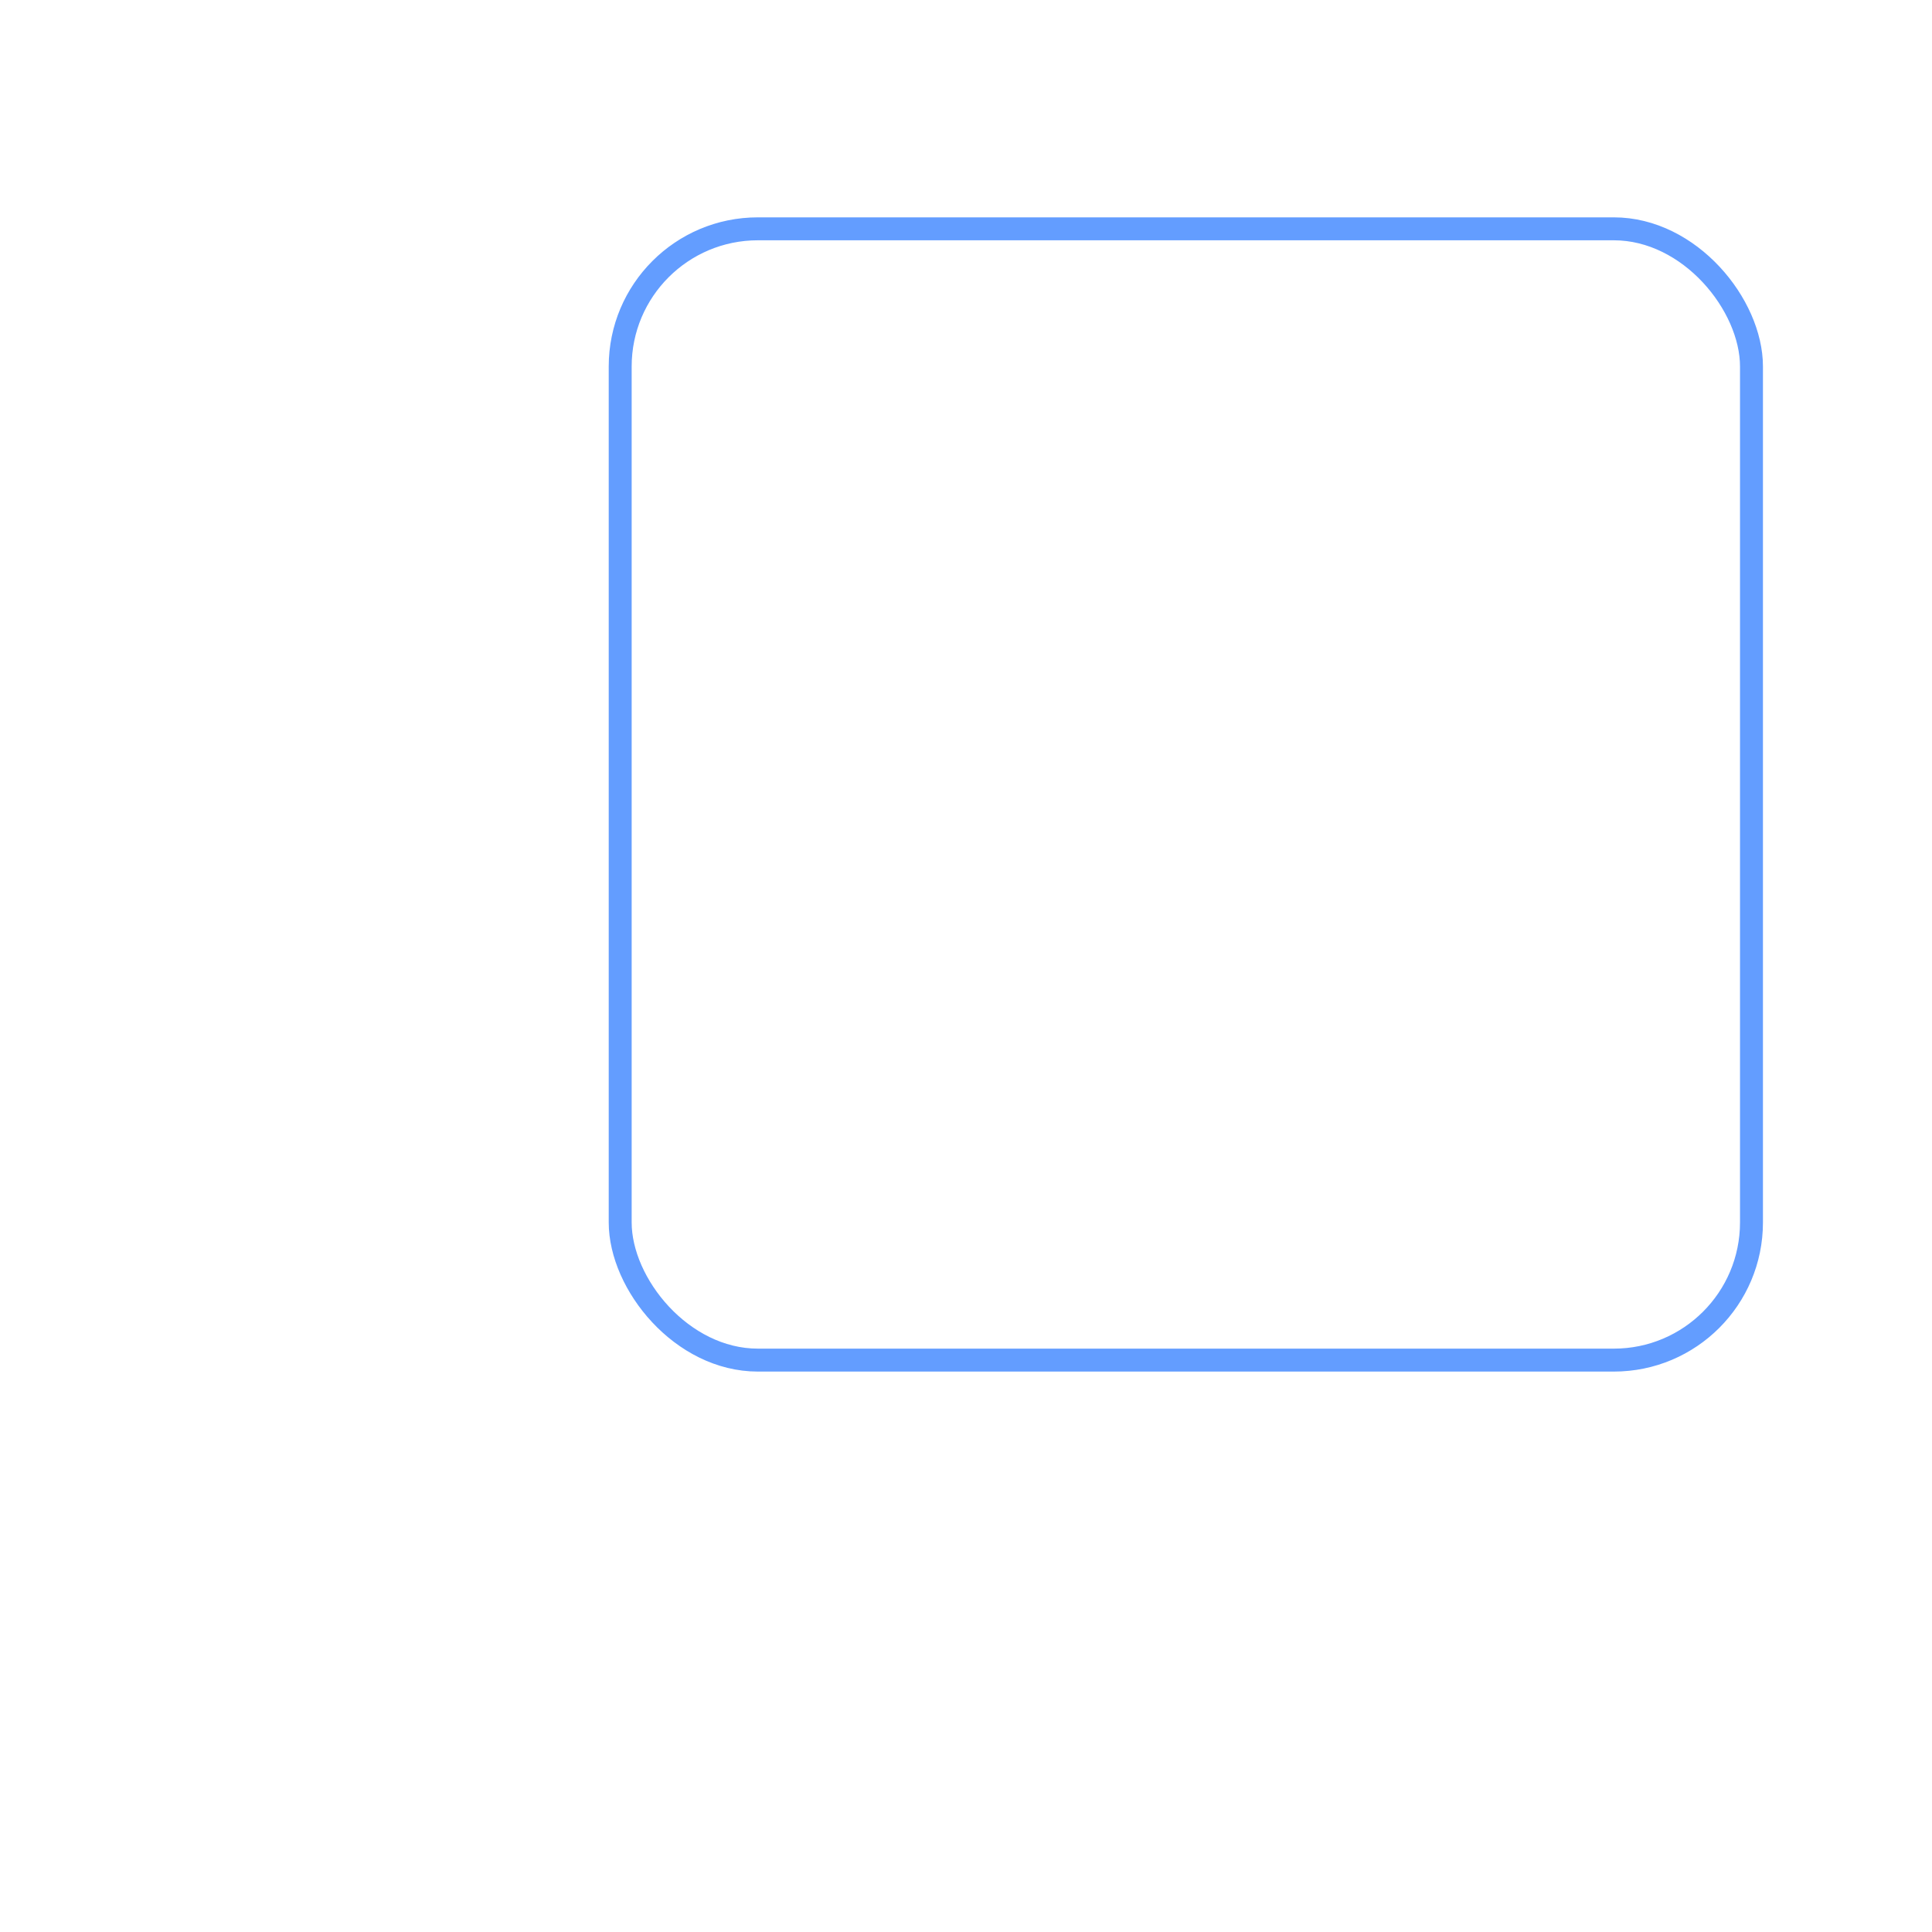<?xml version="1.0" encoding="UTF-8"?>
<svg width="80px" height="80px" viewBox="0 0 80 80" version="1.1" xmlns="http://www.w3.org/2000/svg" xmlns:xlink="http://www.w3.org/1999/xlink">
    <title>1-1</title>
    <defs>
        <rect id="path-1" x="0" y="0" width="47.794" height="47.794" rx="5.7"></rect>
        <rect id="path-3" x="-17.206" y="11.471" width="53.529" height="53.529" rx="5.7"></rect>
        <filter x="-8.4%" y="-8.4%" width="116.8%" height="116.8%" filterUnits="objectBoundingBox" id="filter-4">
            <feOffset dx="4" dy="-4" in="SourceAlpha" result="shadowOffsetOuter1"></feOffset>
            <feGaussianBlur stdDeviation="2.5" in="shadowOffsetOuter1" result="shadowBlurOuter1"></feGaussianBlur>
            <feColorMatrix values="0 0 0 0 0.078   0 0 0 0 0.291   0 0 0 0 0.652  0 0 0 0.15 0" type="matrix" in="shadowBlurOuter1"></feColorMatrix>
        </filter>
    </defs>
    <g id="页面-1" stroke="none" stroke-width="1" fill="none" fill-rule="evenodd">
        <g id="画板" transform="translate(-116, -96)">
            <g id="1-1" transform="translate(116, 96)">
                <rect id="矩形" x="0" y="0" width="80" height="80"></rect>
                <g id="编组-3" transform="translate(25.206, 9)">
                    <mask id="mask-2" fill="white">
                        <use xlink:href="#path-1"></use>
                    </mask>
                    <rect stroke="#639DFF" stroke-width="0.95" x="0.475" y="0.475" width="46.844" height="46.844" rx="5.7"></rect>
                    <g id="矩形" opacity="0" mask="url(#mask-2)" fill="black" fill-opacity="1">
                        <use filter="url(#filter-4)" xlink:href="#path-3"></use>
                    </g>
                </g>
            </g>
        </g>
    </g>
</svg>